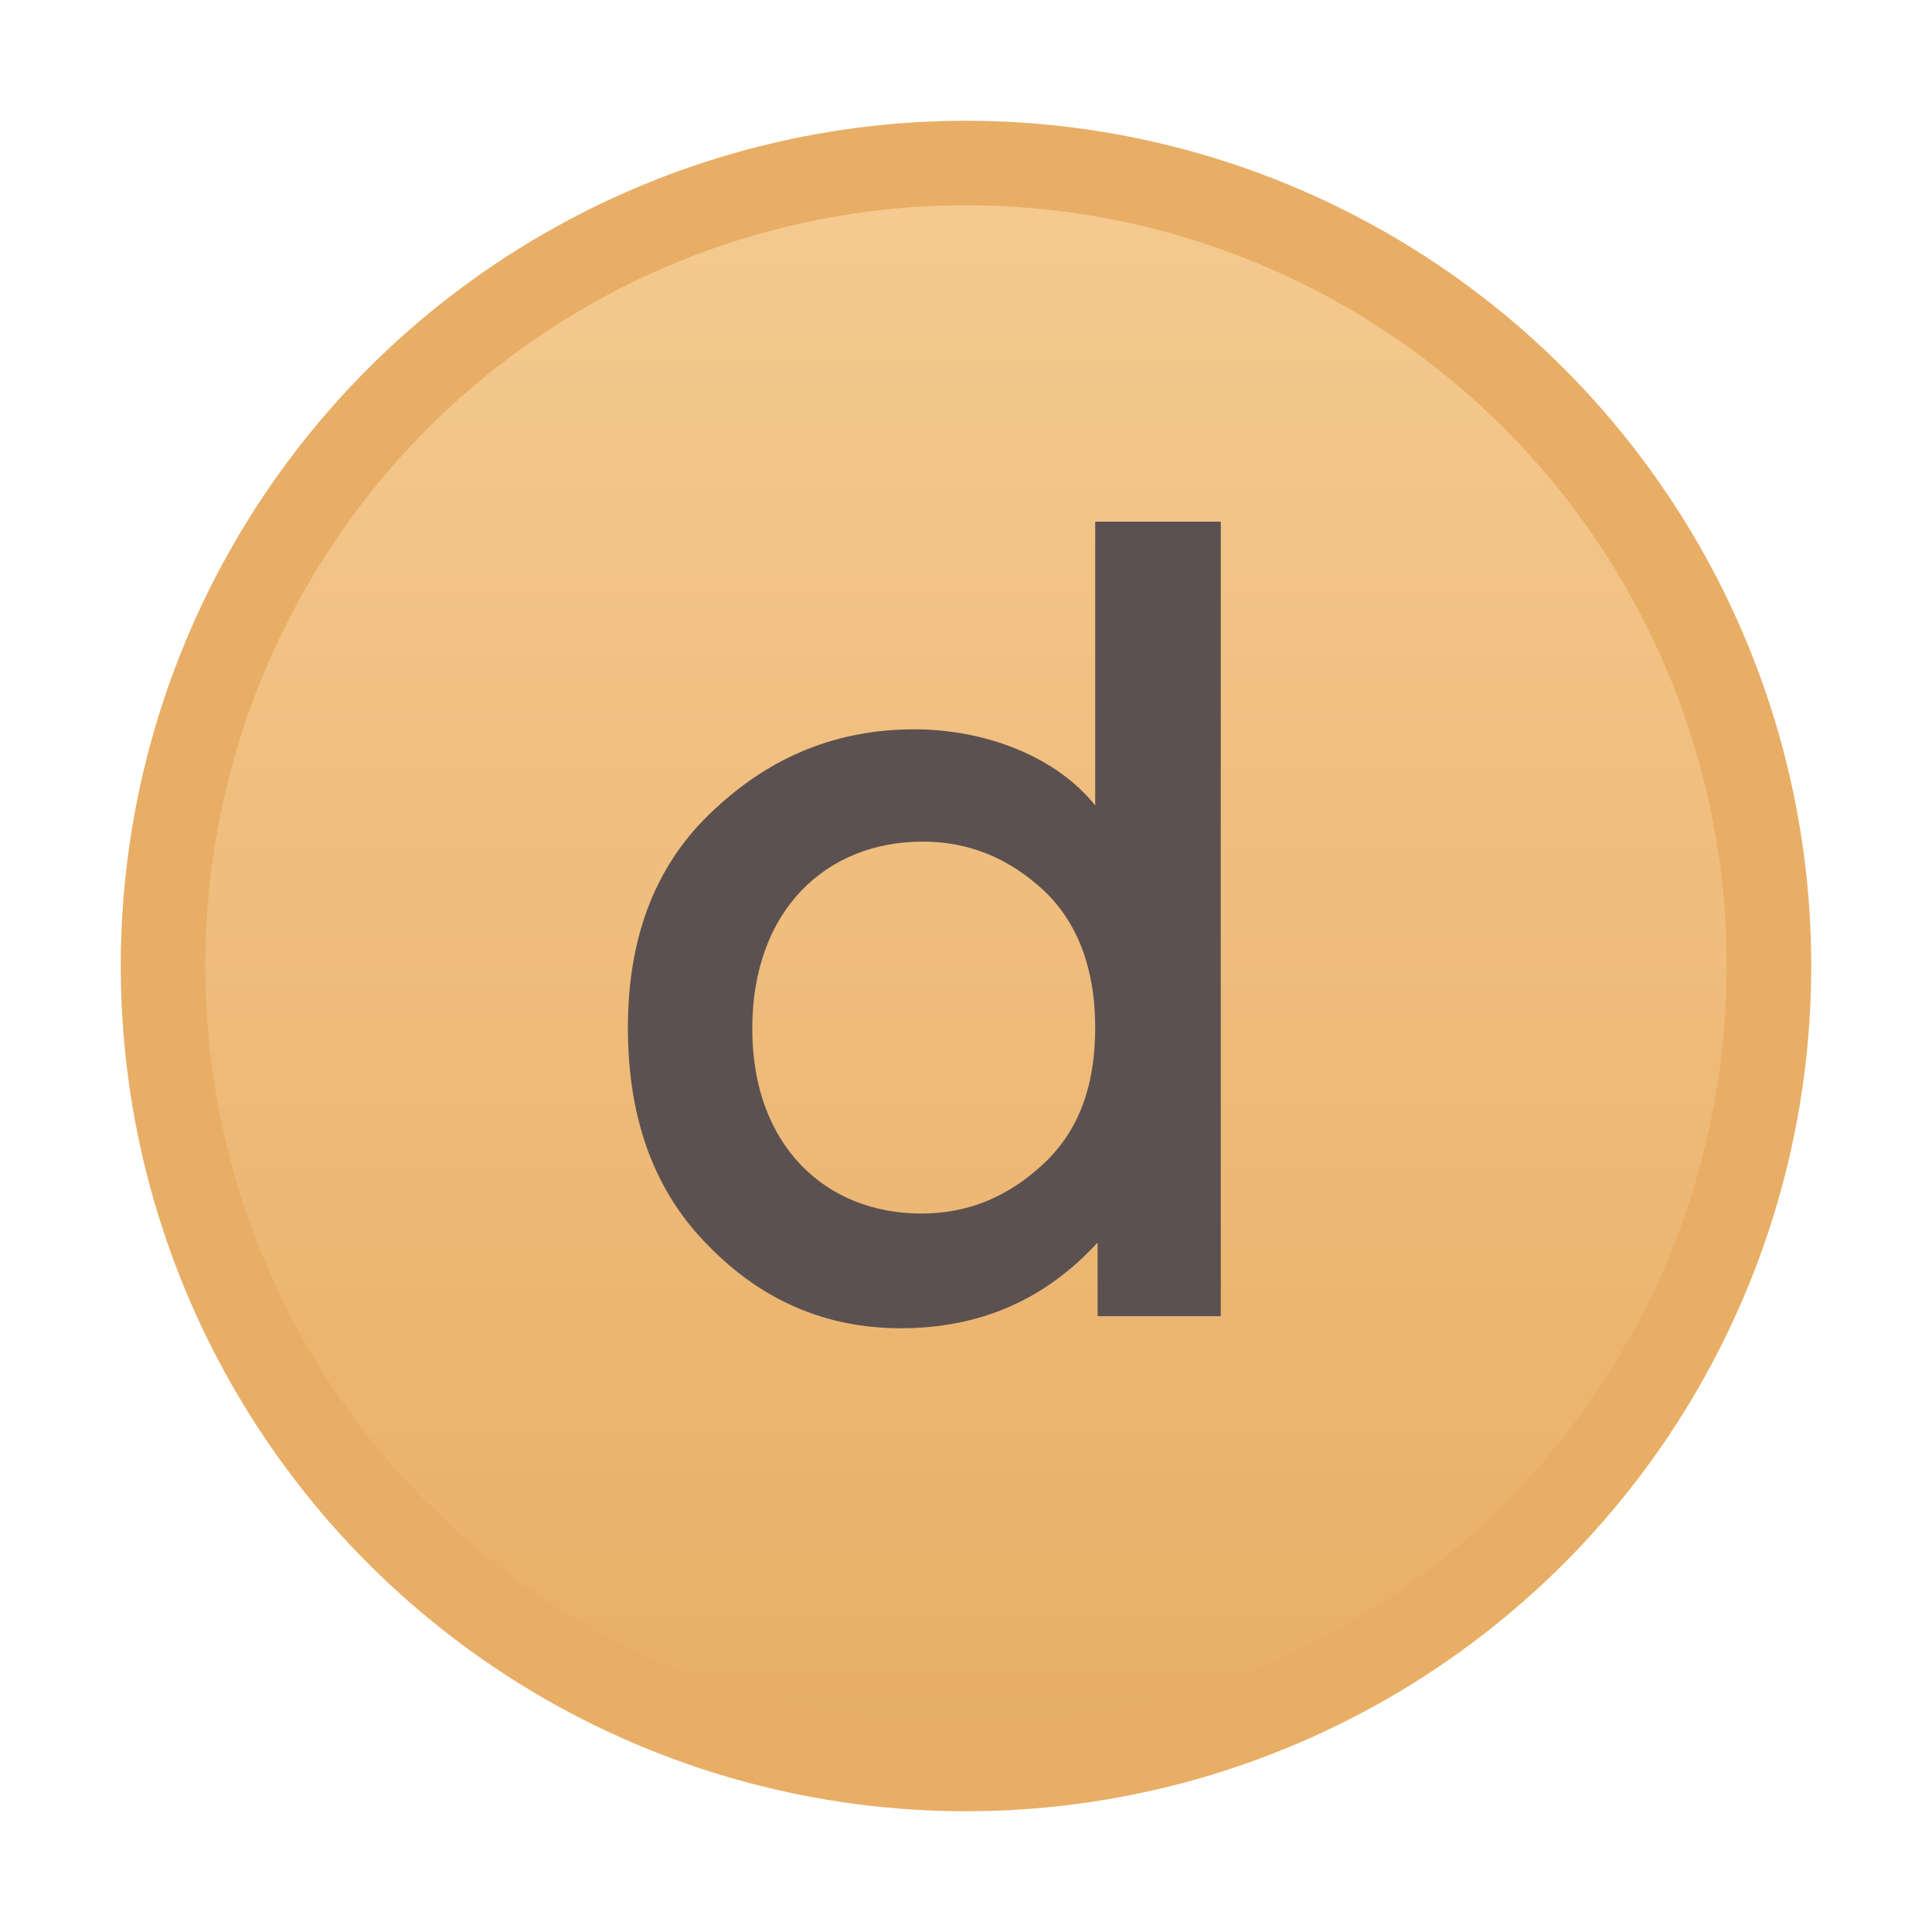 <svg height="16" viewBox="0 0 16 16" width="16" xmlns="http://www.w3.org/2000/svg"><linearGradient id="a" x1="50%" x2="50%" y1="0%" y2="100%"><stop offset="0" stop-color="#f5ca90"/><stop offset="1" stop-color="#e8ae66"/></linearGradient><g fill="none" fill-rule="evenodd"><circle cx="8" cy="8" fill="url(#a)" r="6.65" stroke="#e8ae66" stroke-width=".7"/><path d="m7.63 10.05c.39 0 .72-.14 1.01-.41s.43-.64.43-1.13c0-.48-.14-.86-.42-1.13-.29-.27-.62-.41-1.01-.41-.79 0-1.41.56-1.41 1.55 0 .97.61 1.53 1.4 1.53zm2.48-5.73v6.58h-1.02v-.61c-.43.47-.97.71-1.63.71-.62 0-1.15-.23-1.59-.68-.45-.45-.67-1.05-.67-1.81 0-.77.24-1.37.72-1.81.47-.44 1.02-.66 1.65-.66.6 0 1.18.23 1.5.63v-2.35z" fill="#5c5151" fill-rule="nonzero"/></g></svg>
